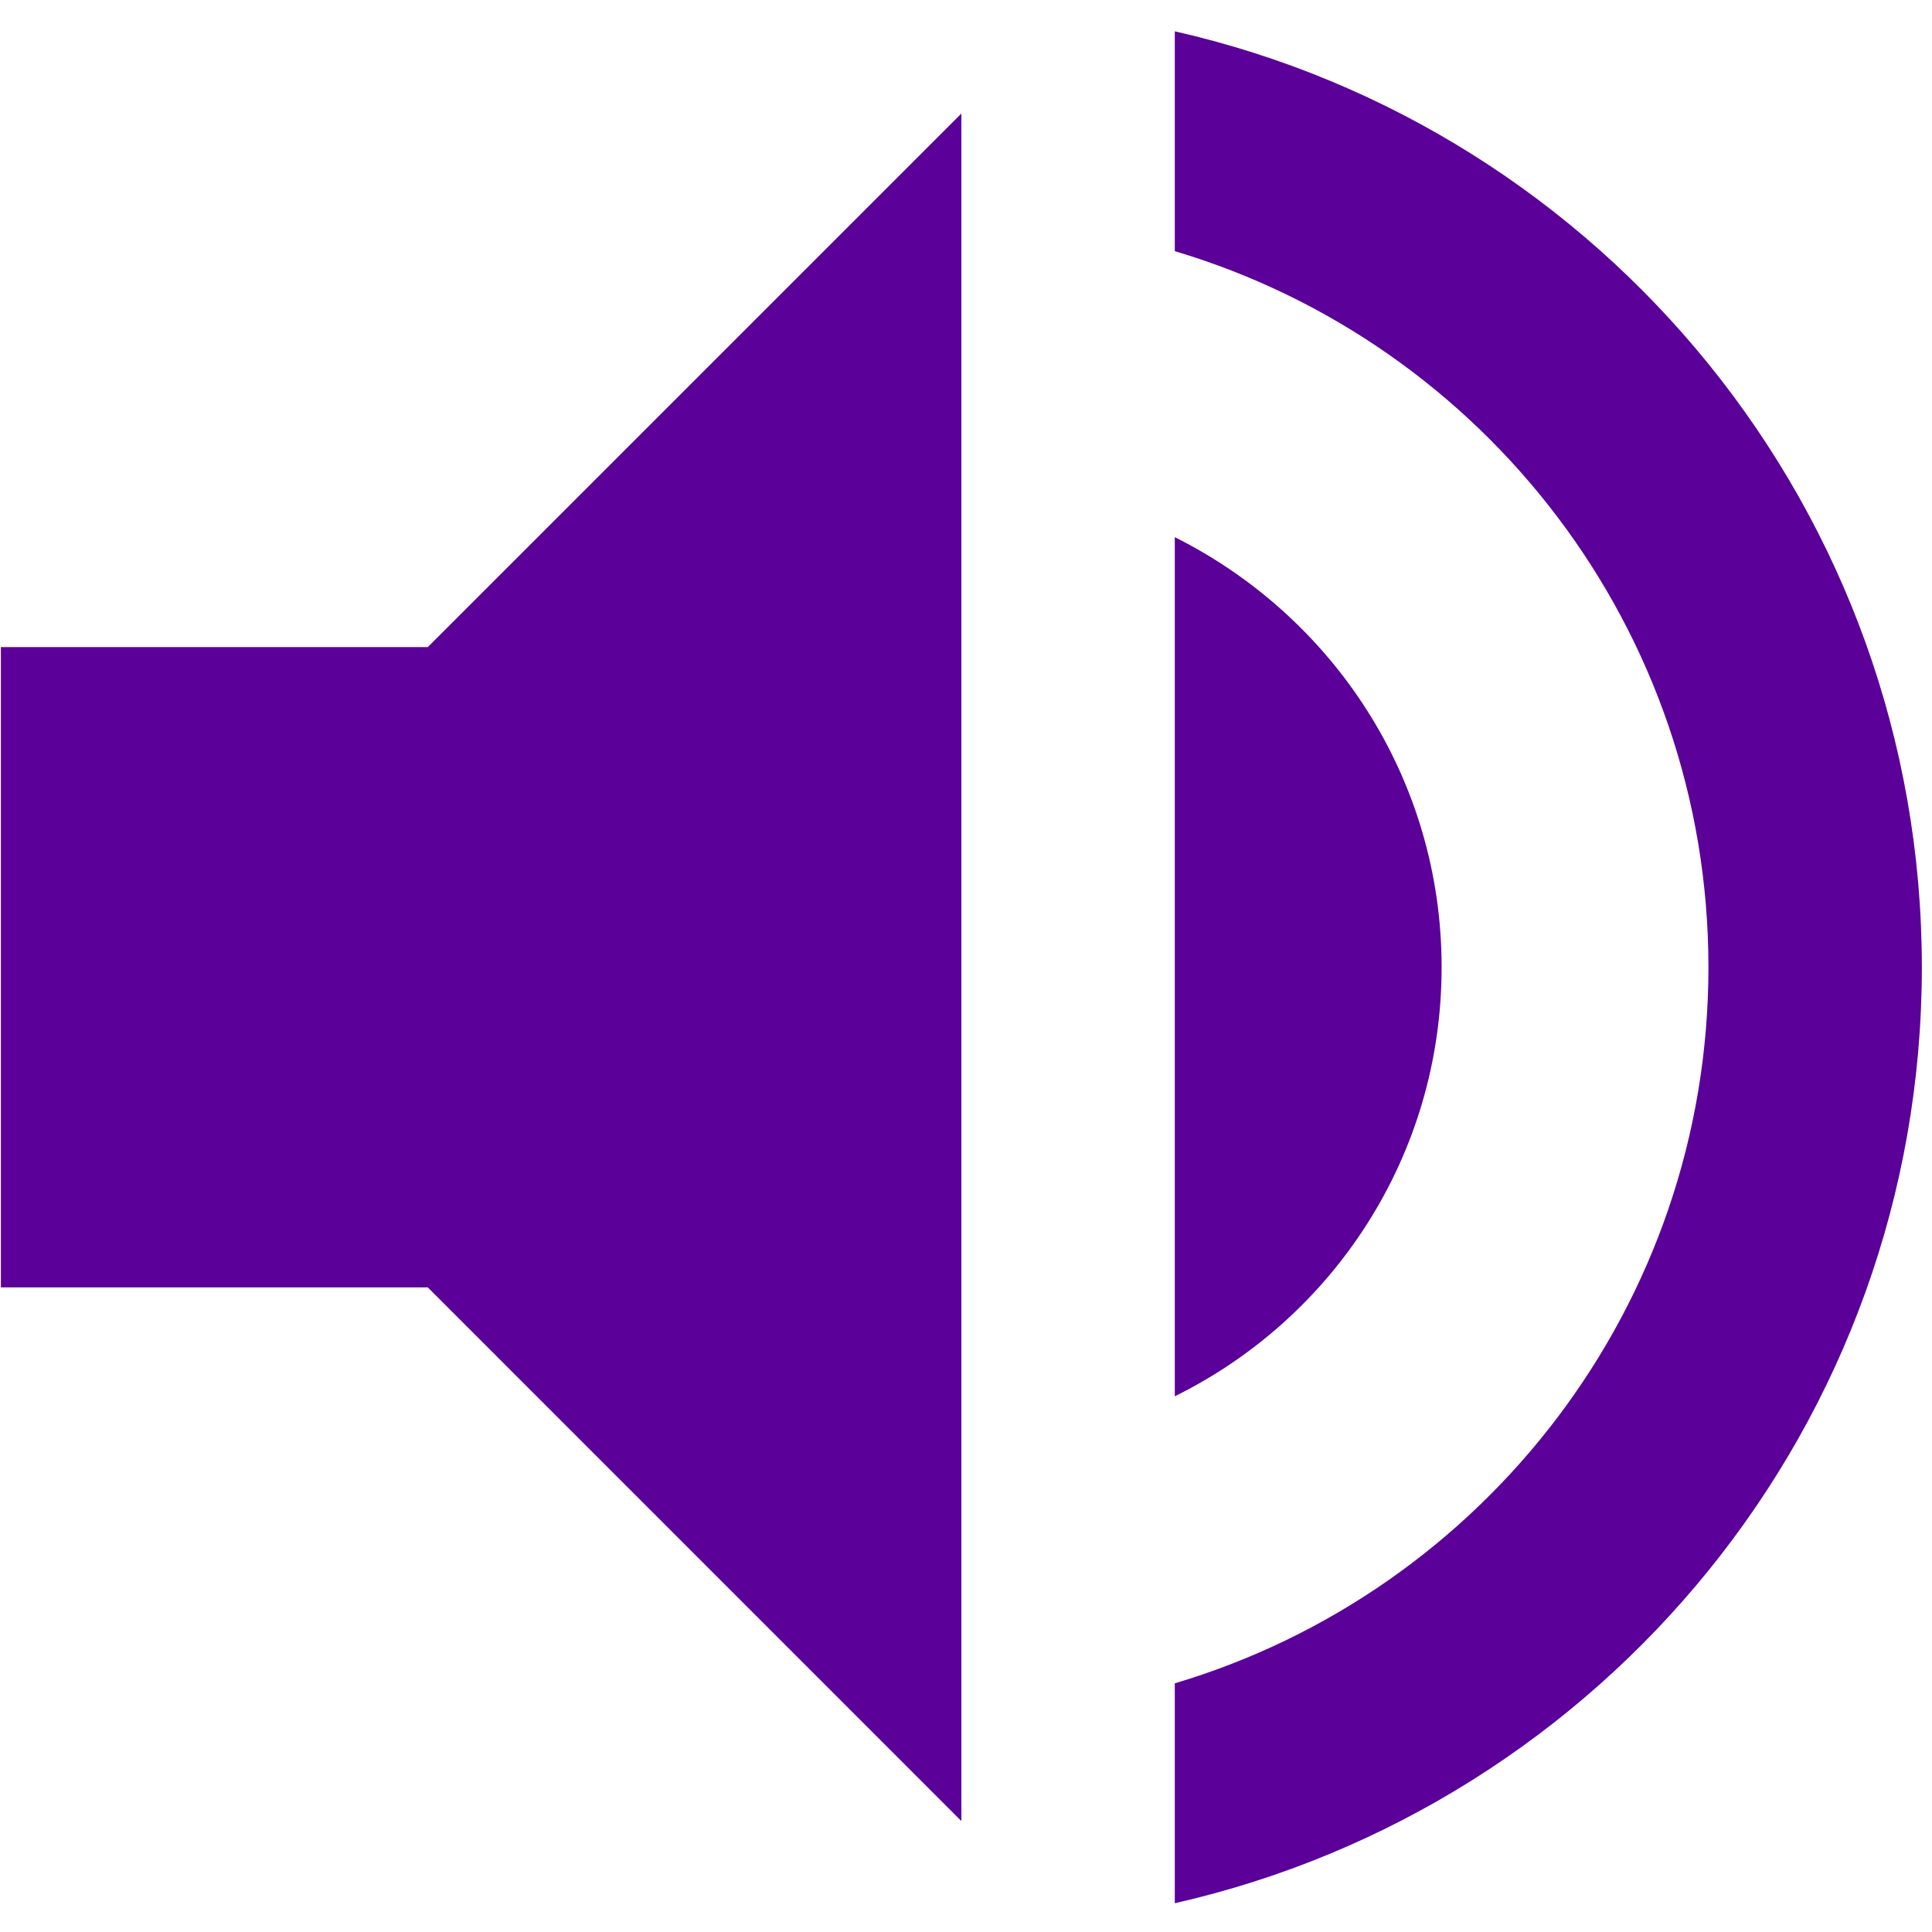 <?xml version="1.0" encoding="UTF-8"?>
<svg width="28px" height="28px" viewBox="0 0 28 28" version="1.1" xmlns="http://www.w3.org/2000/svg" xmlns:xlink="http://www.w3.org/1999/xlink">
    <!-- Generator: Sketch 53.2 (72643) - https://sketchapp.com -->
    <title>listen</title>
    <g stroke="none" stroke-width="1" fill="none" fill-rule="evenodd">
        <g id="Detalle" transform="translate(-896, -158)" fill="#5b0099" fill-rule="nonzero">
            <path d="M896.013,167.378 L896.013,176.658 L902.2,176.658 L909.933,184.392 L909.933,159.645 L902.2,167.378 L896.013,167.378 Z M916.893,172.018 C916.893,169.28 915.315,166.93 913.026,165.785 L913.026,178.236 C915.315,177.107 916.893,174.756 916.893,172.018 Z M913.026,158.454 L913.026,161.64 C917.496,162.97 920.76,167.115 920.76,172.018 C920.76,176.921 917.496,181.066 913.026,182.396 L913.026,185.583 C919.229,184.175 923.853,178.638 923.853,172.018 C923.853,165.398 919.229,159.861 913.026,158.454 Z" id="listen"></path>
        </g>
    </g>
</svg>